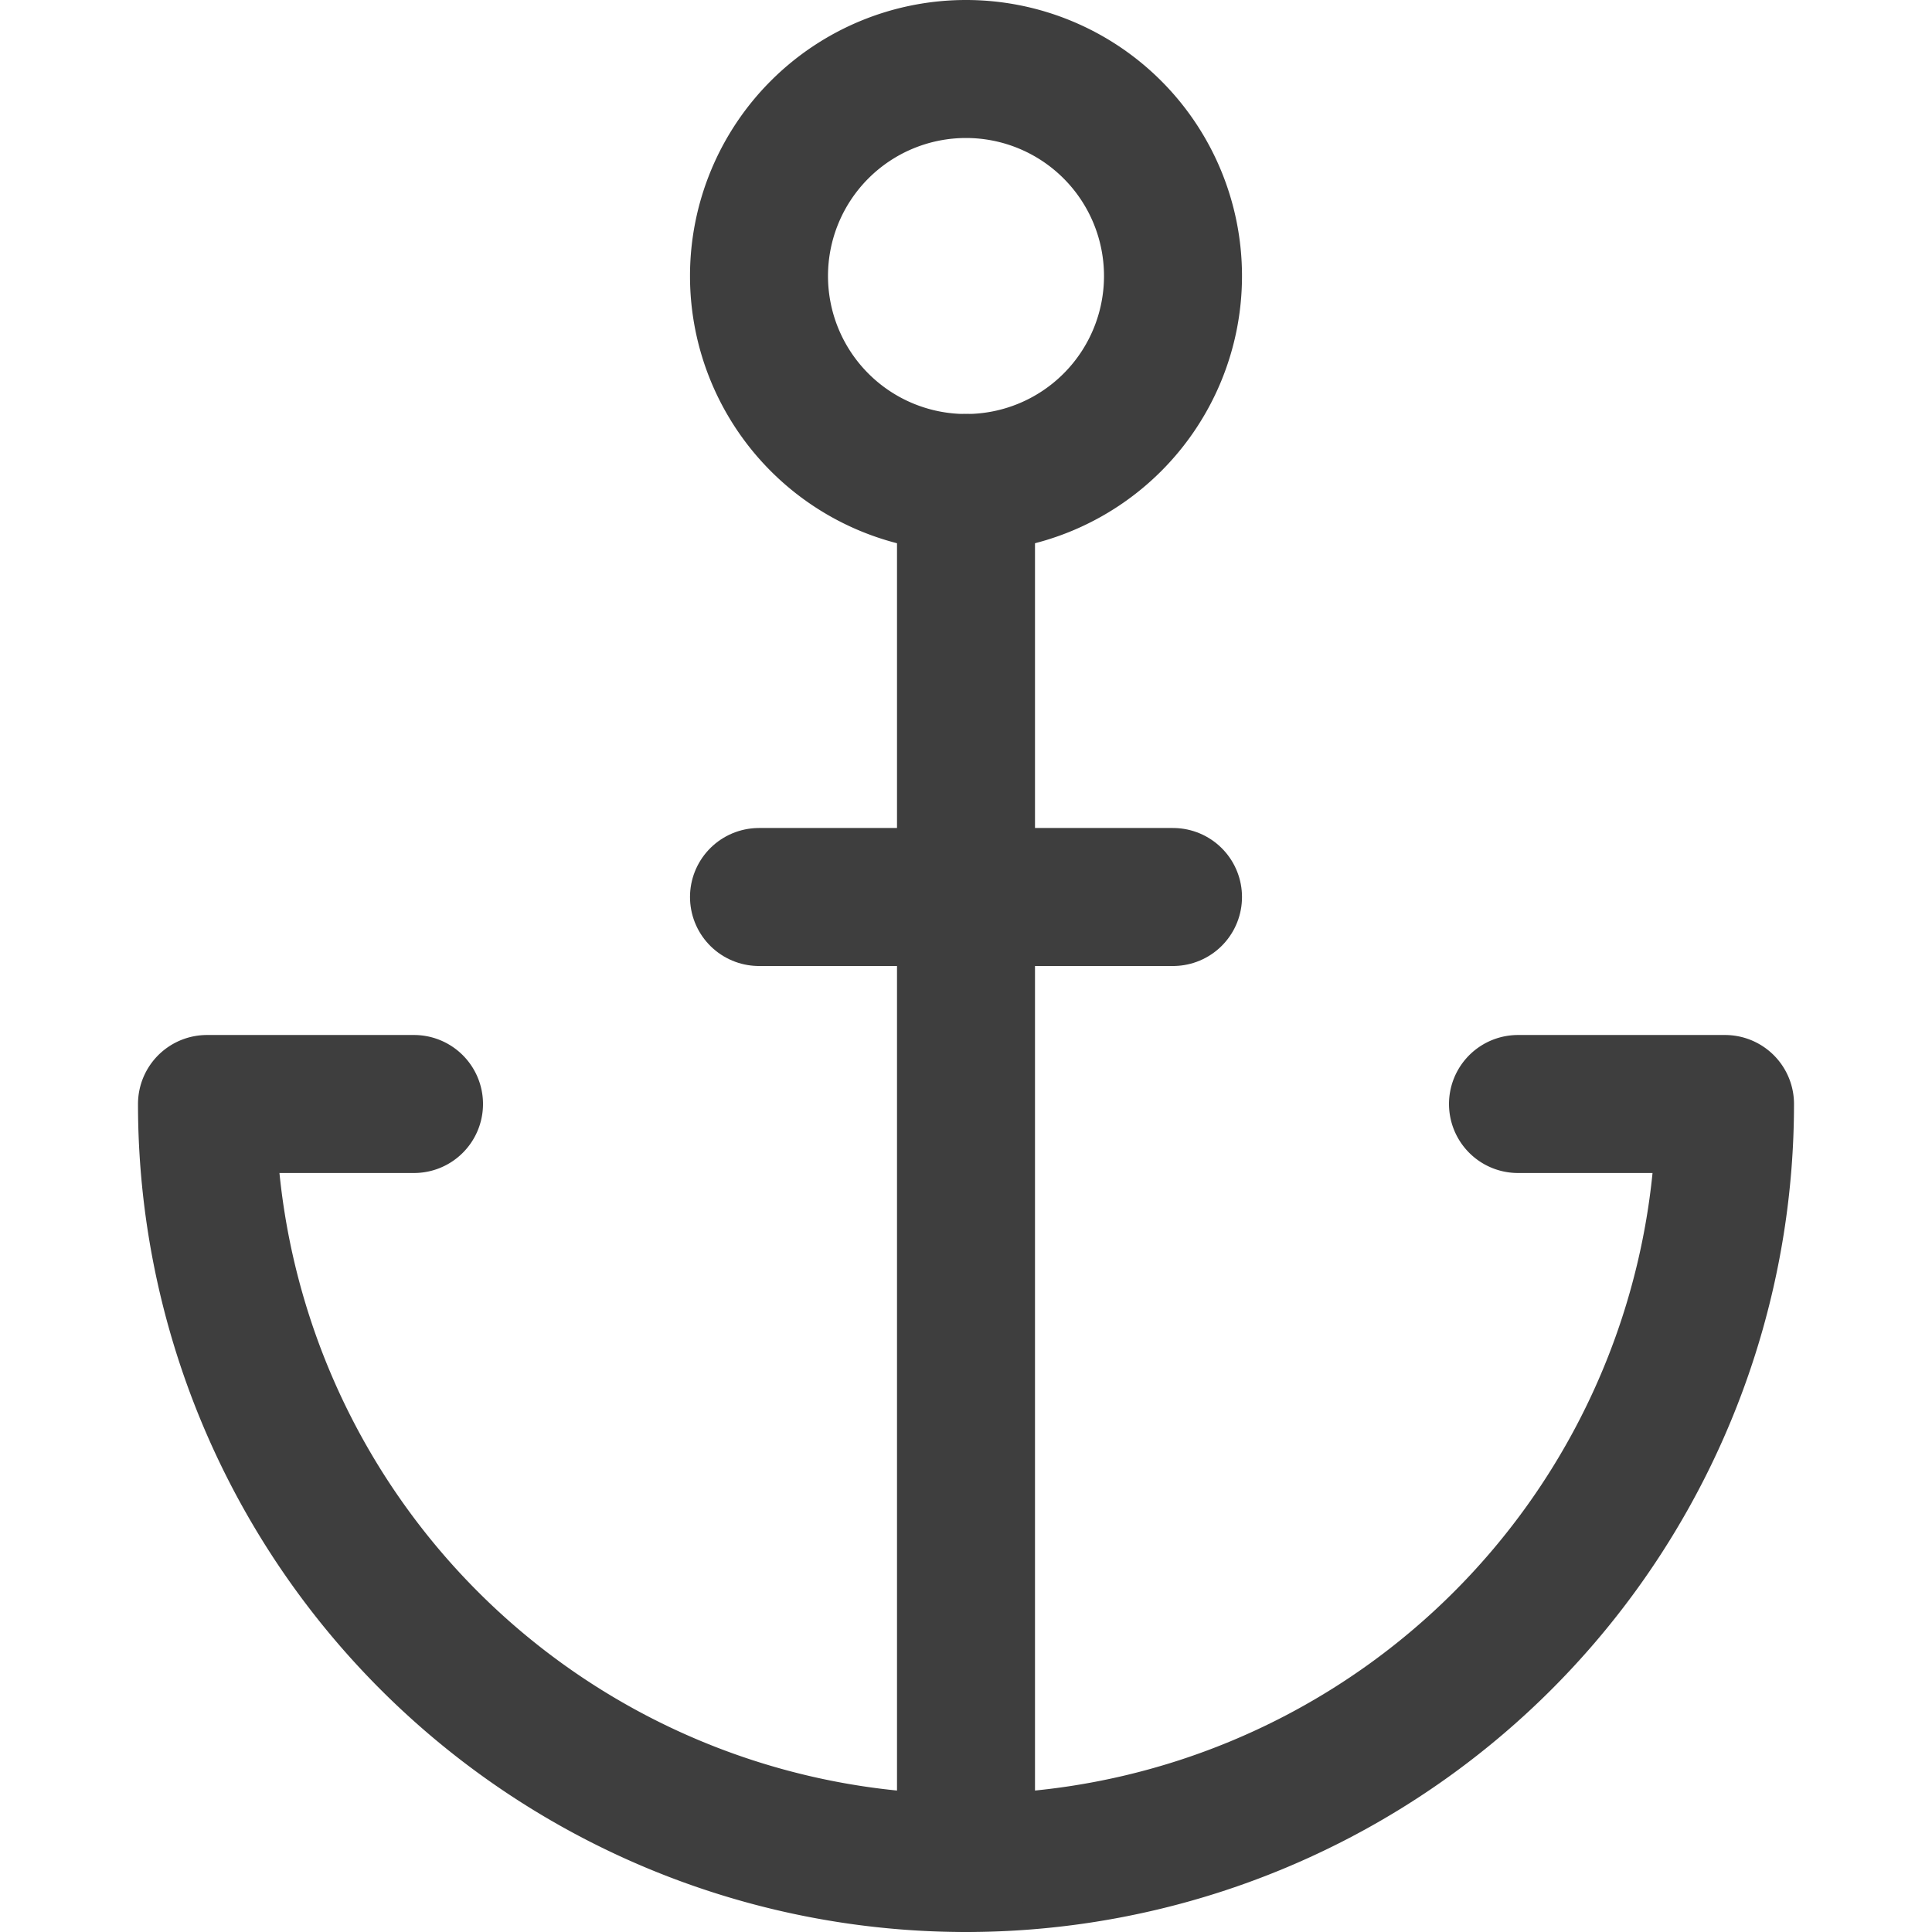 <svg xmlns="http://www.w3.org/2000/svg" fill="none" viewBox="0 0 14 14"><g id="anchor--anchor-marina-harbor-port-travel-places"><path id="Vector" stroke="#3e3e3e" stroke-linecap="round" stroke-linejoin="round" d="M3 8H1.5a5.5 5.5 0 0 0 11 0H11"></path><path id="Vector_2" stroke="#3e3e3e" stroke-linecap="round" stroke-linejoin="round" d="M7 3.5a1.5 1.5 0 1 0 0-3 1.5 1.5 0 0 0 0 3Z"></path><path id="Vector_3" stroke="#3e3e3e" stroke-linecap="round" stroke-linejoin="round" d="M7 3.5v10"></path><path id="Vector_4" stroke="#3e3e3e" stroke-linecap="round" stroke-linejoin="round" d="M5.5 6.5h3"></path></g></svg>